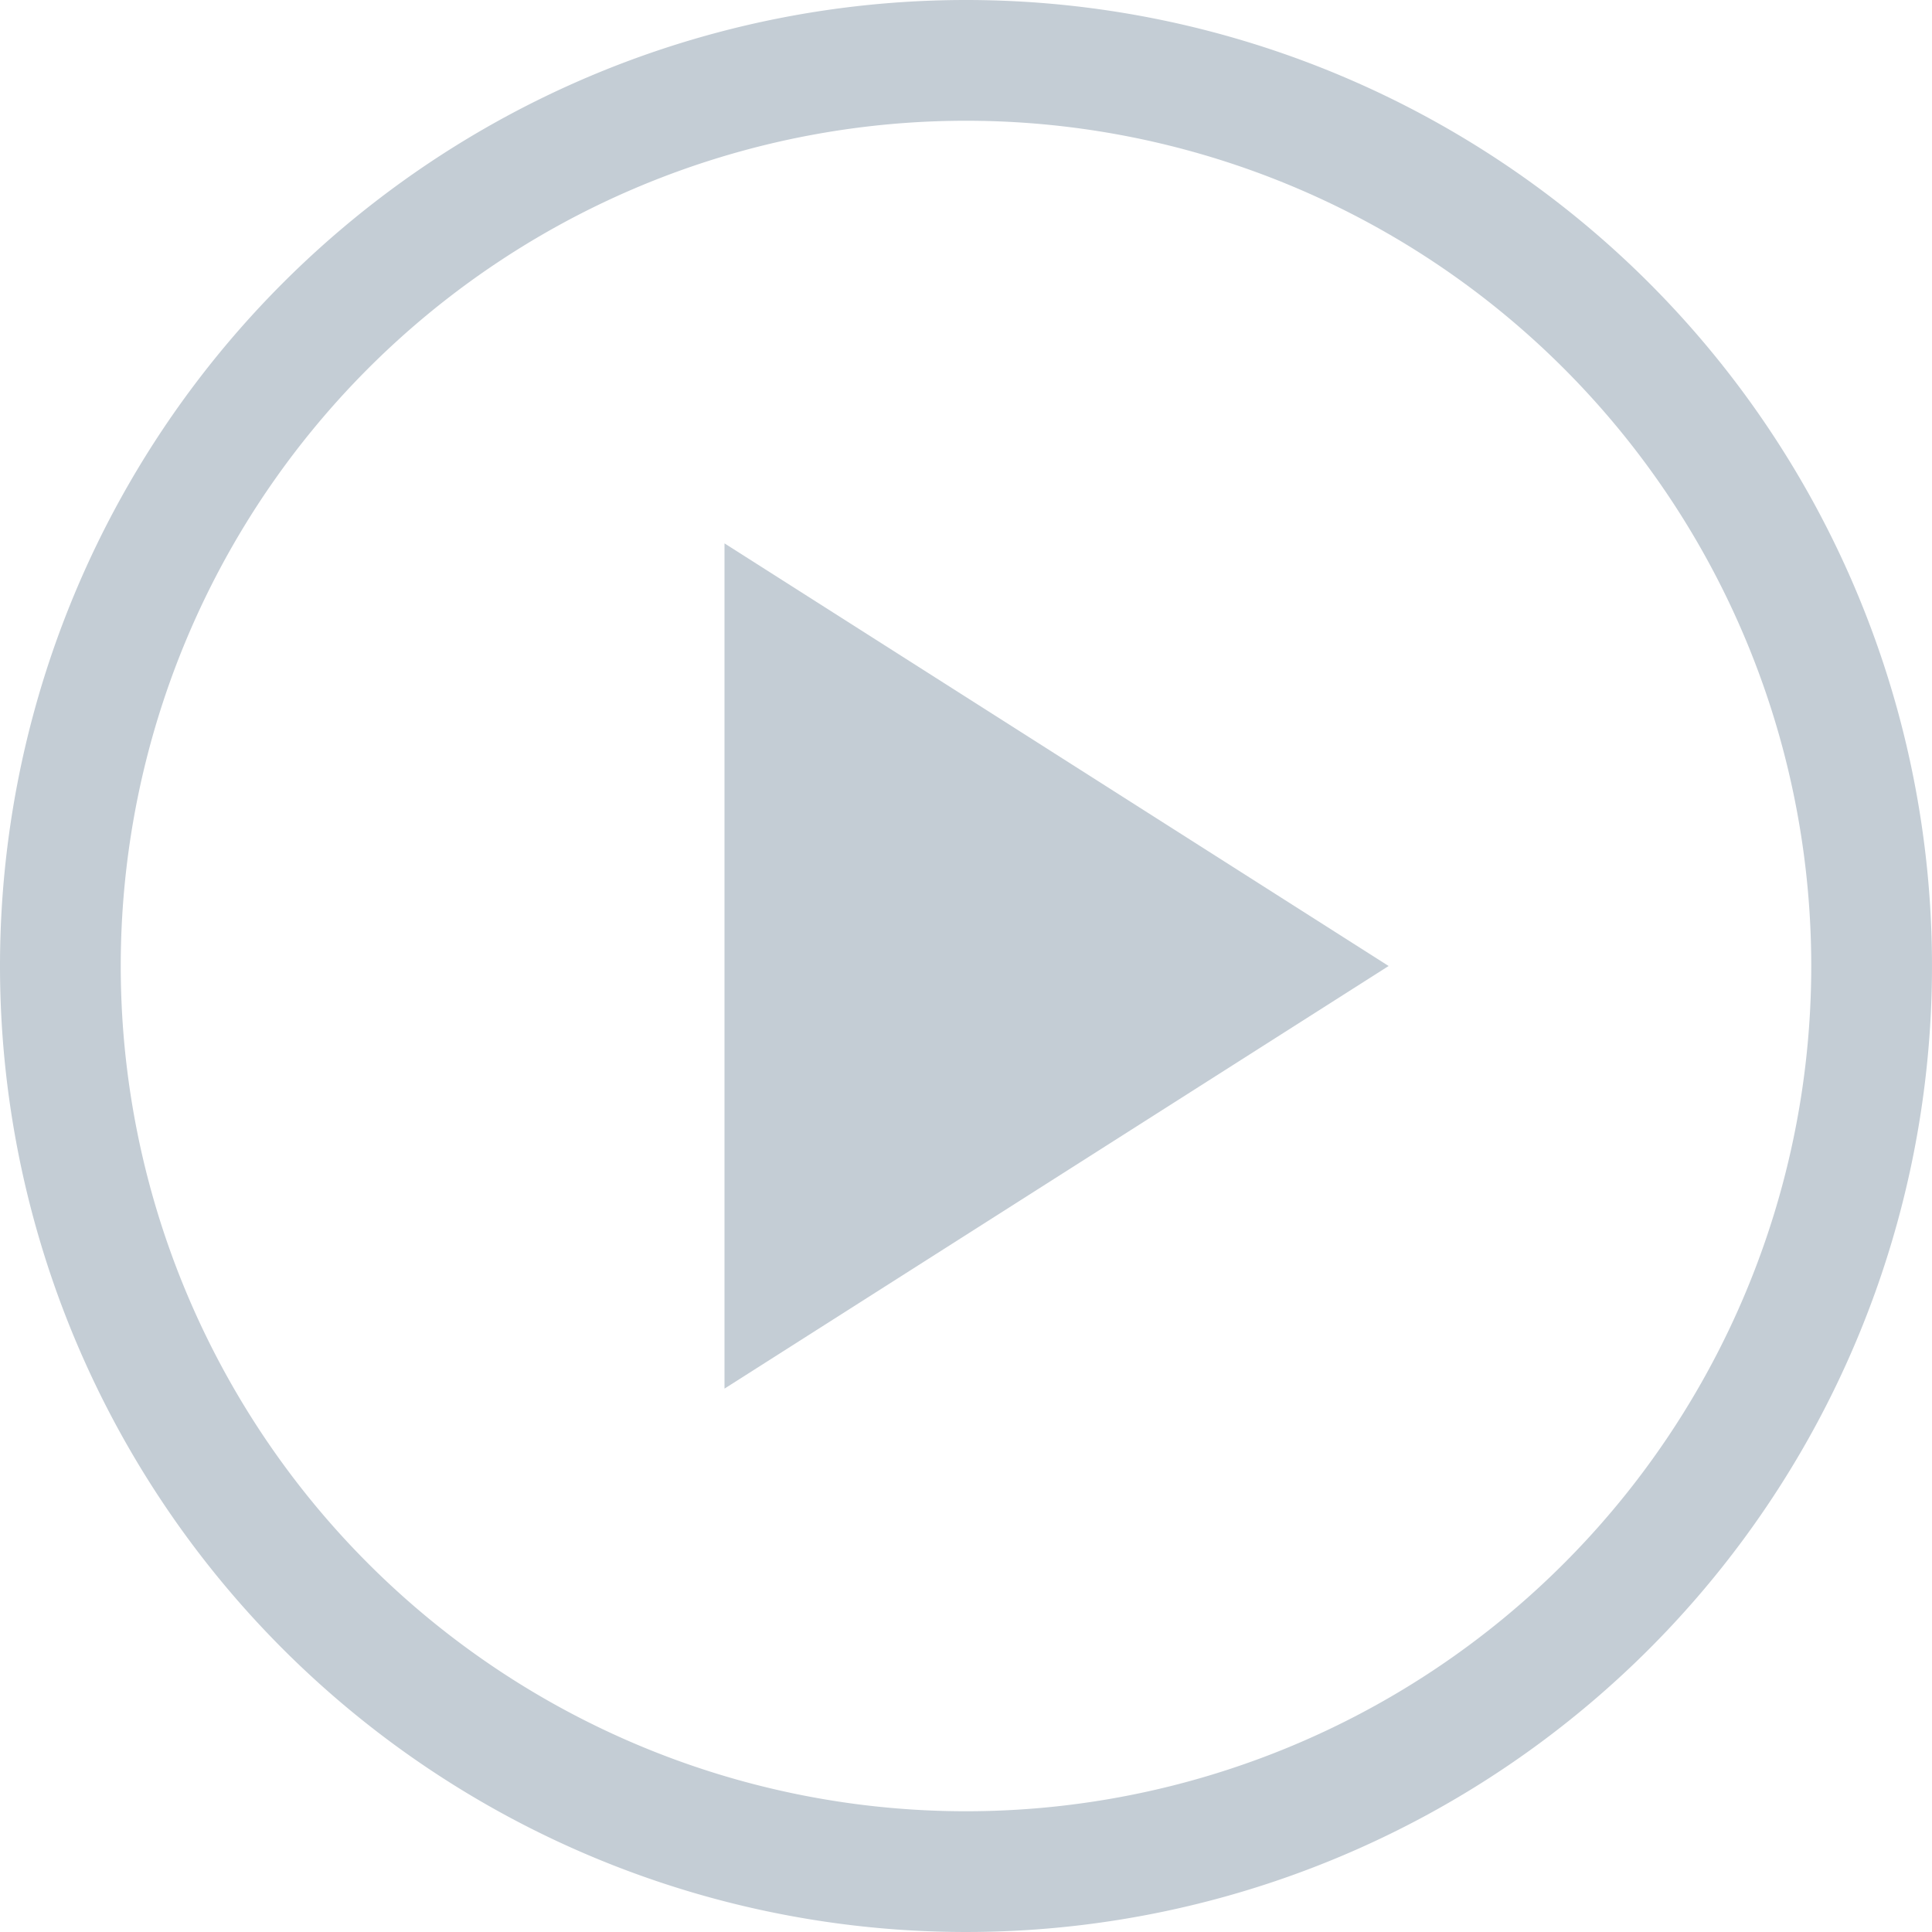 <svg xmlns="http://www.w3.org/2000/svg" width="16" height="16" viewBox="0 0 16 16"><g transform="translate(-21 -48)"><rect width="16" height="16" transform="translate(21 48)" fill="rgba(0,0,0,0)"/><path d="M8,1a7,7,0,1,0,7,7A7,7,0,0,0,8,1M8,0A8,8,0,1,1,0,8,8,8,0,0,1,8,0Z" transform="translate(21 48)" fill="#c4cdd5"/><path d="M126.222-828.18l5.5-3.5-5.5-3.5ZM128.2-831.68Z" transform="translate(-99.222 887.68)" fill="#c4cdd5"/></g></svg>